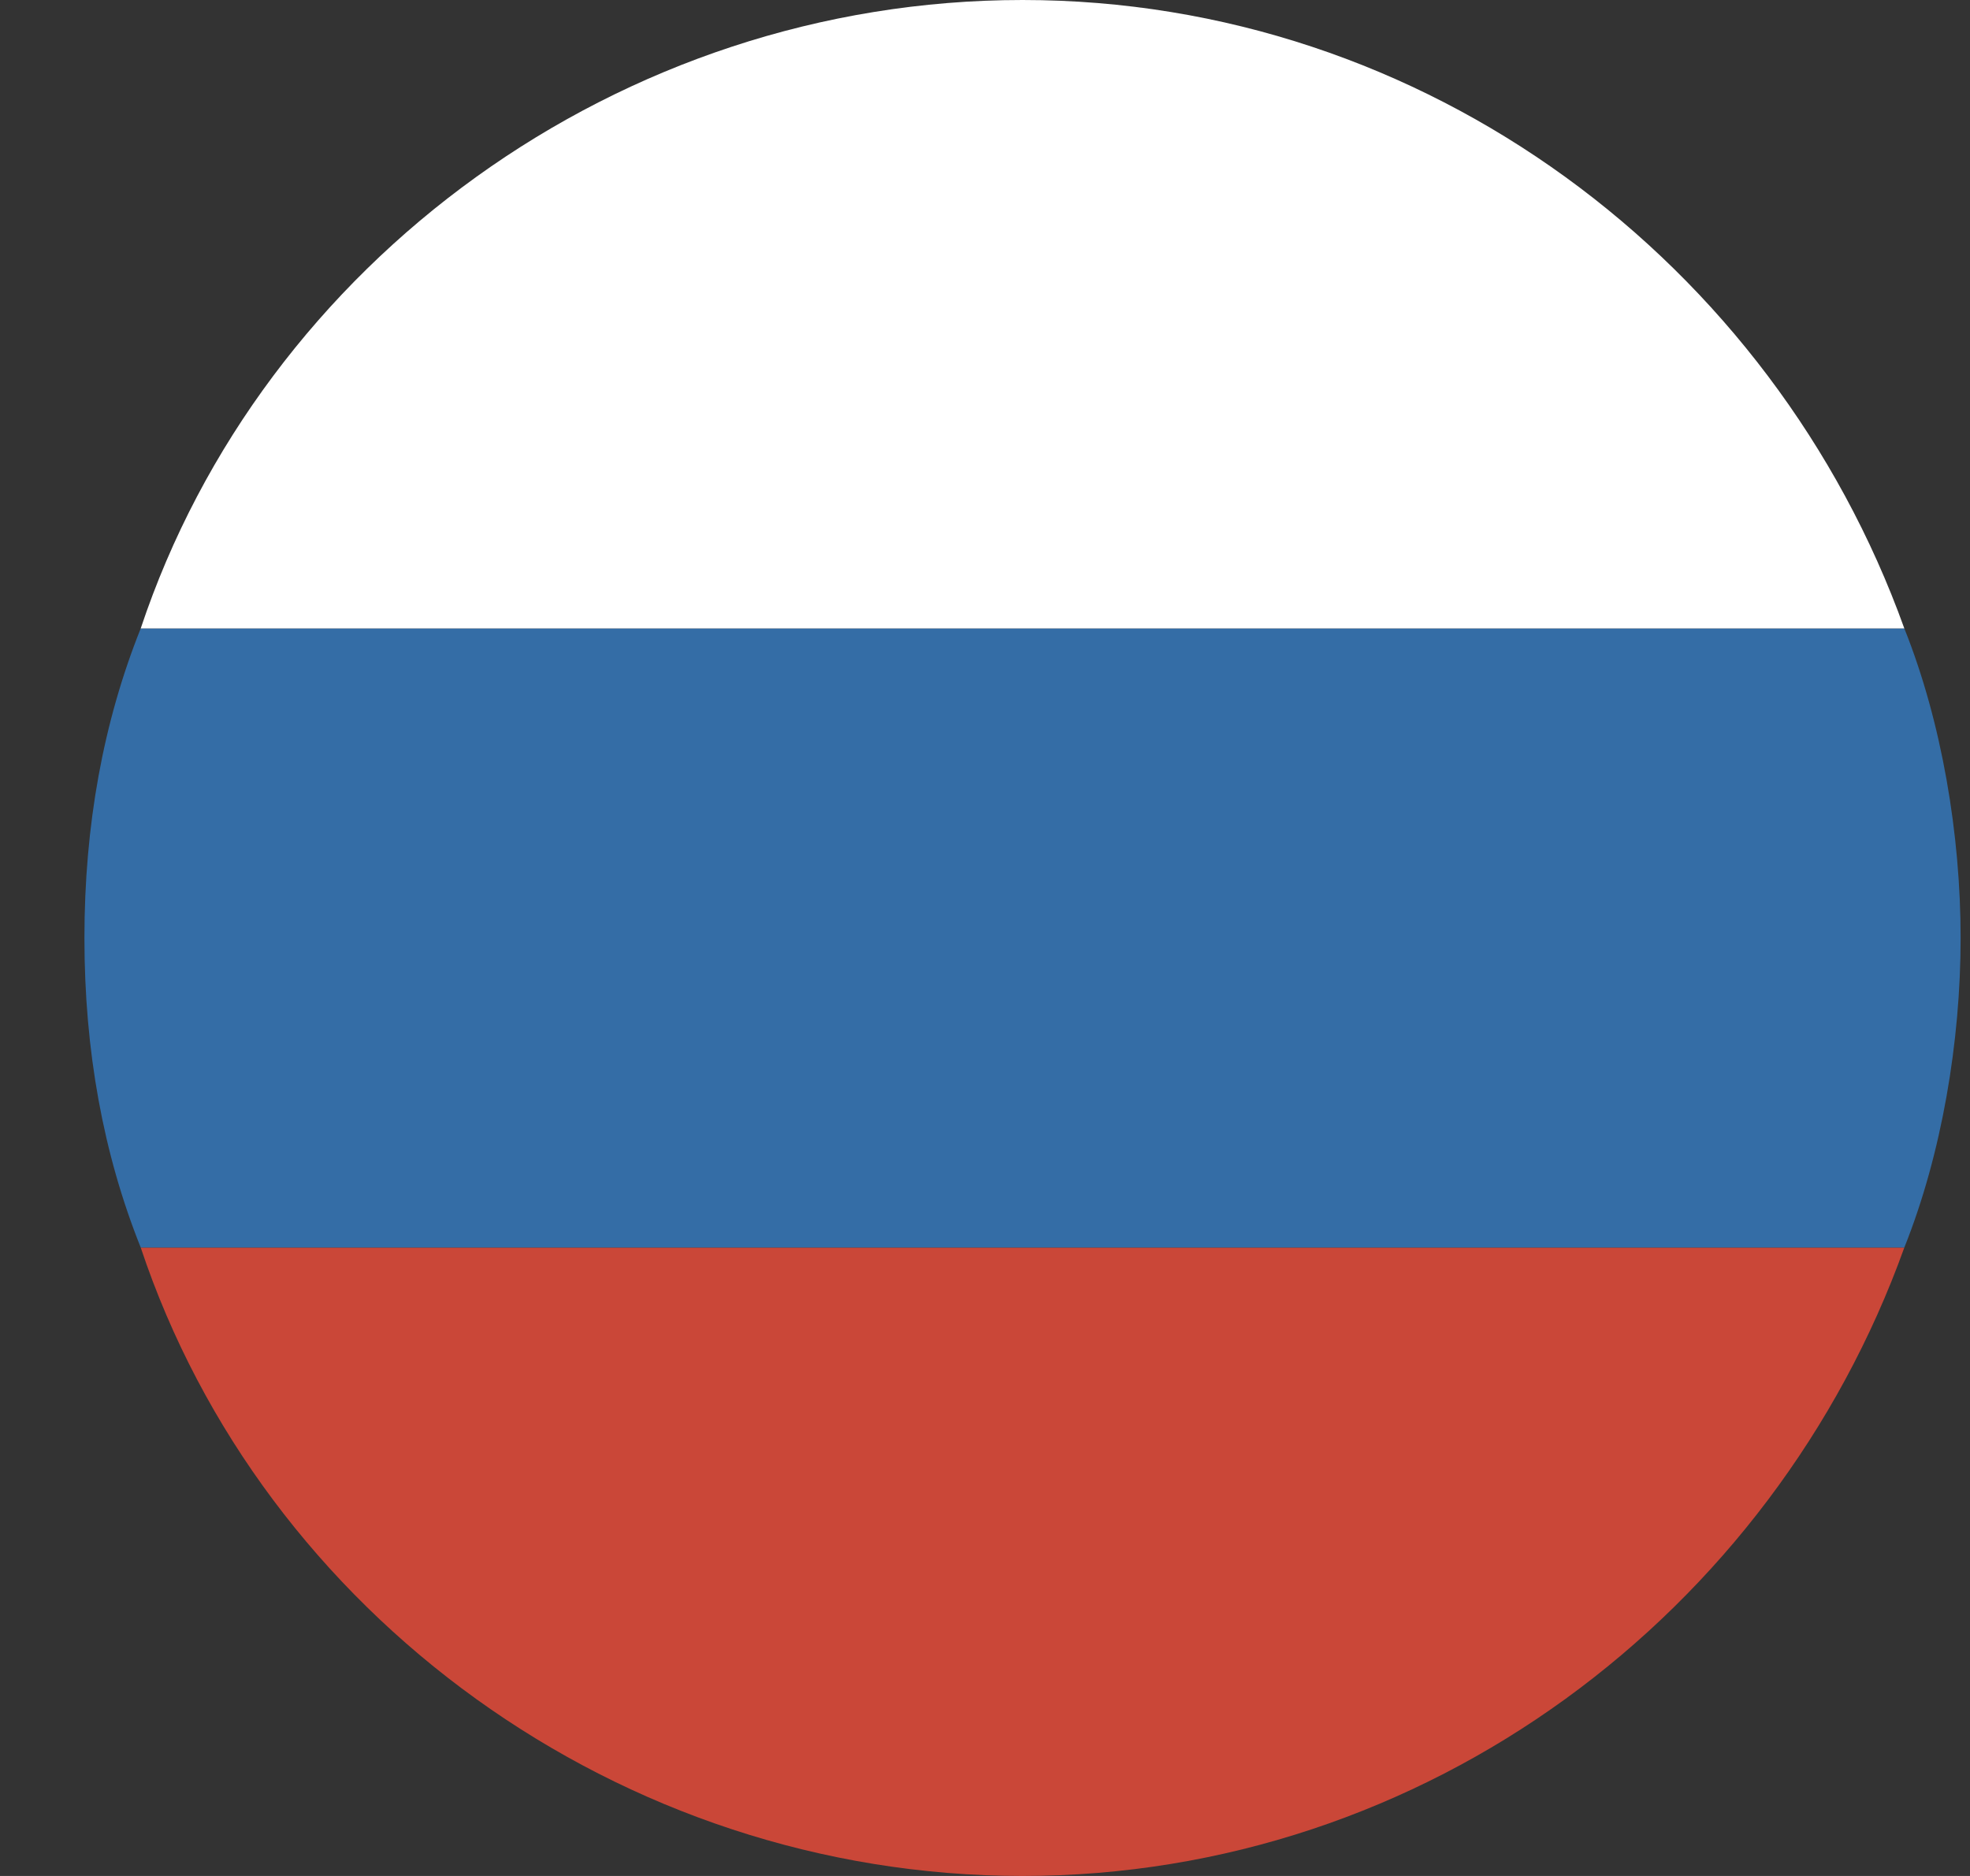 <?xml version="1.0" encoding="utf-8"?>
<!-- Generator: Adobe Illustrator 27.4.1, SVG Export Plug-In . SVG Version: 6.00 Build 0)  -->
<svg version="1.2" baseProfile="tiny" id="Layer_1" xmlns="http://www.w3.org/2000/svg" xmlns:xlink="http://www.w3.org/1999/xlink"
	 x="0px" y="0px" viewBox="0 0 21 20" overflow="visible" xml:space="preserve">
<rect x="0" y="0" width="21" height="20" fill="#333333" stroke="none"/>
<g id="Page-1">
	<g id="Russia" transform="translate(1, 1)">
		<path id="Oval-1-copy-4" fill-rule="evenodd" fill="#CA4738" d="M19.3,12.3c-1.4,3.9-5.1,6.7-9.4,6.7s-8.1-2.8-9.4-6.7H19.3z"/>
		<path id="Oval-1-copy-5" fill-rule="evenodd" fill="#346DA6" d="M19.3,12.3c0.4-1,0.6-2.2,0.6-3.3s-0.2-2.3-0.6-3.3H0.5
			C0.1,6.7-0.1,7.8-0.1,9s0.2,2.3,0.6,3.3H19.3z"/>
		<path id="Oval-1-copy-5_00000137844347522840998970000017304750918069407132_" fill-rule="evenodd" fill="#FFFFFF" d="M19.3,5.7
			C17.9,1.8,14.2-1,9.9-1S1.8,1.8,0.5,5.7H19.3z"/>
	</g>
</g>
</svg>
